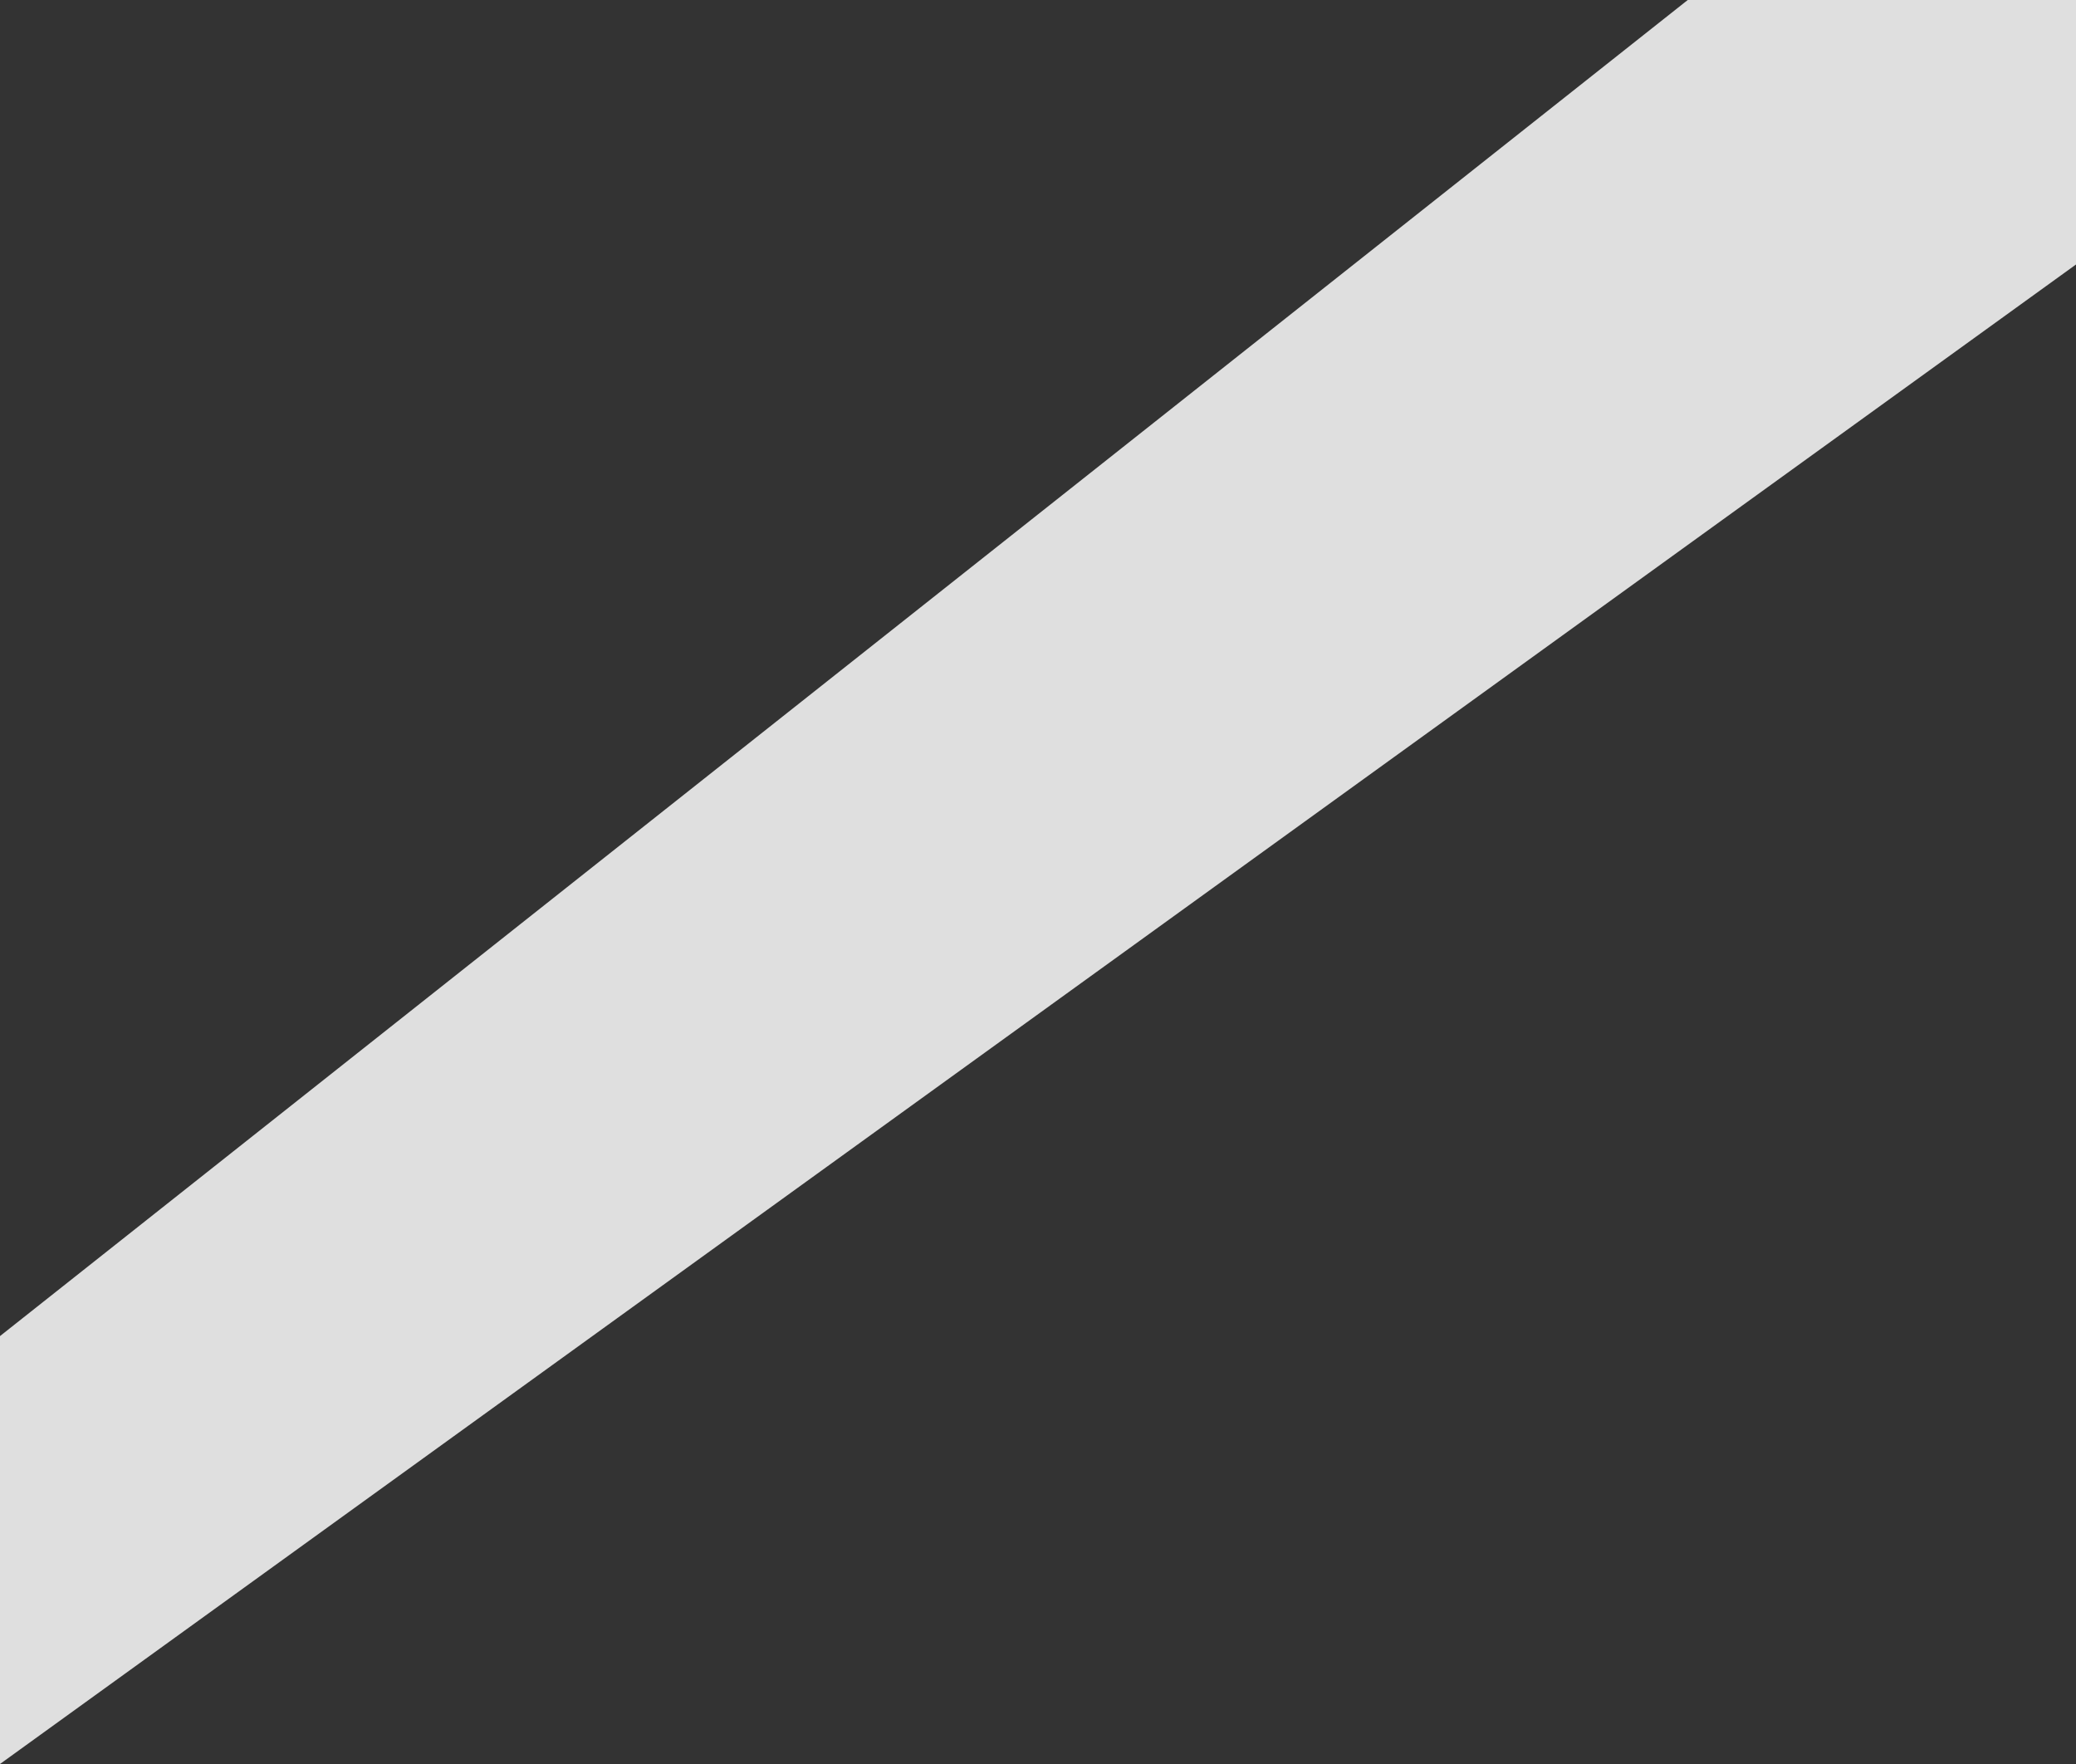 <?xml version="1.0" encoding="UTF-8" standalone="no"?>
<svg xmlns:xlink="http://www.w3.org/1999/xlink" height="193.75px" width="228.05px" xmlns="http://www.w3.org/2000/svg">
  <rect width="100%" height="100%" fill="#333333" stroke="none"/>
  <g transform="matrix(1.0, 0.0, 0.0, 1.0, 0.0, 0.0)">
    <path d="M228.05 29.05 L0.0 193.75 0.0 146.75 185.4 0.0 228.05 0.0 228.05 29.05" fill="#ffffff" fill-opacity="0.843" fill-rule="evenodd" stroke="none"/>
  </g>
</svg>

